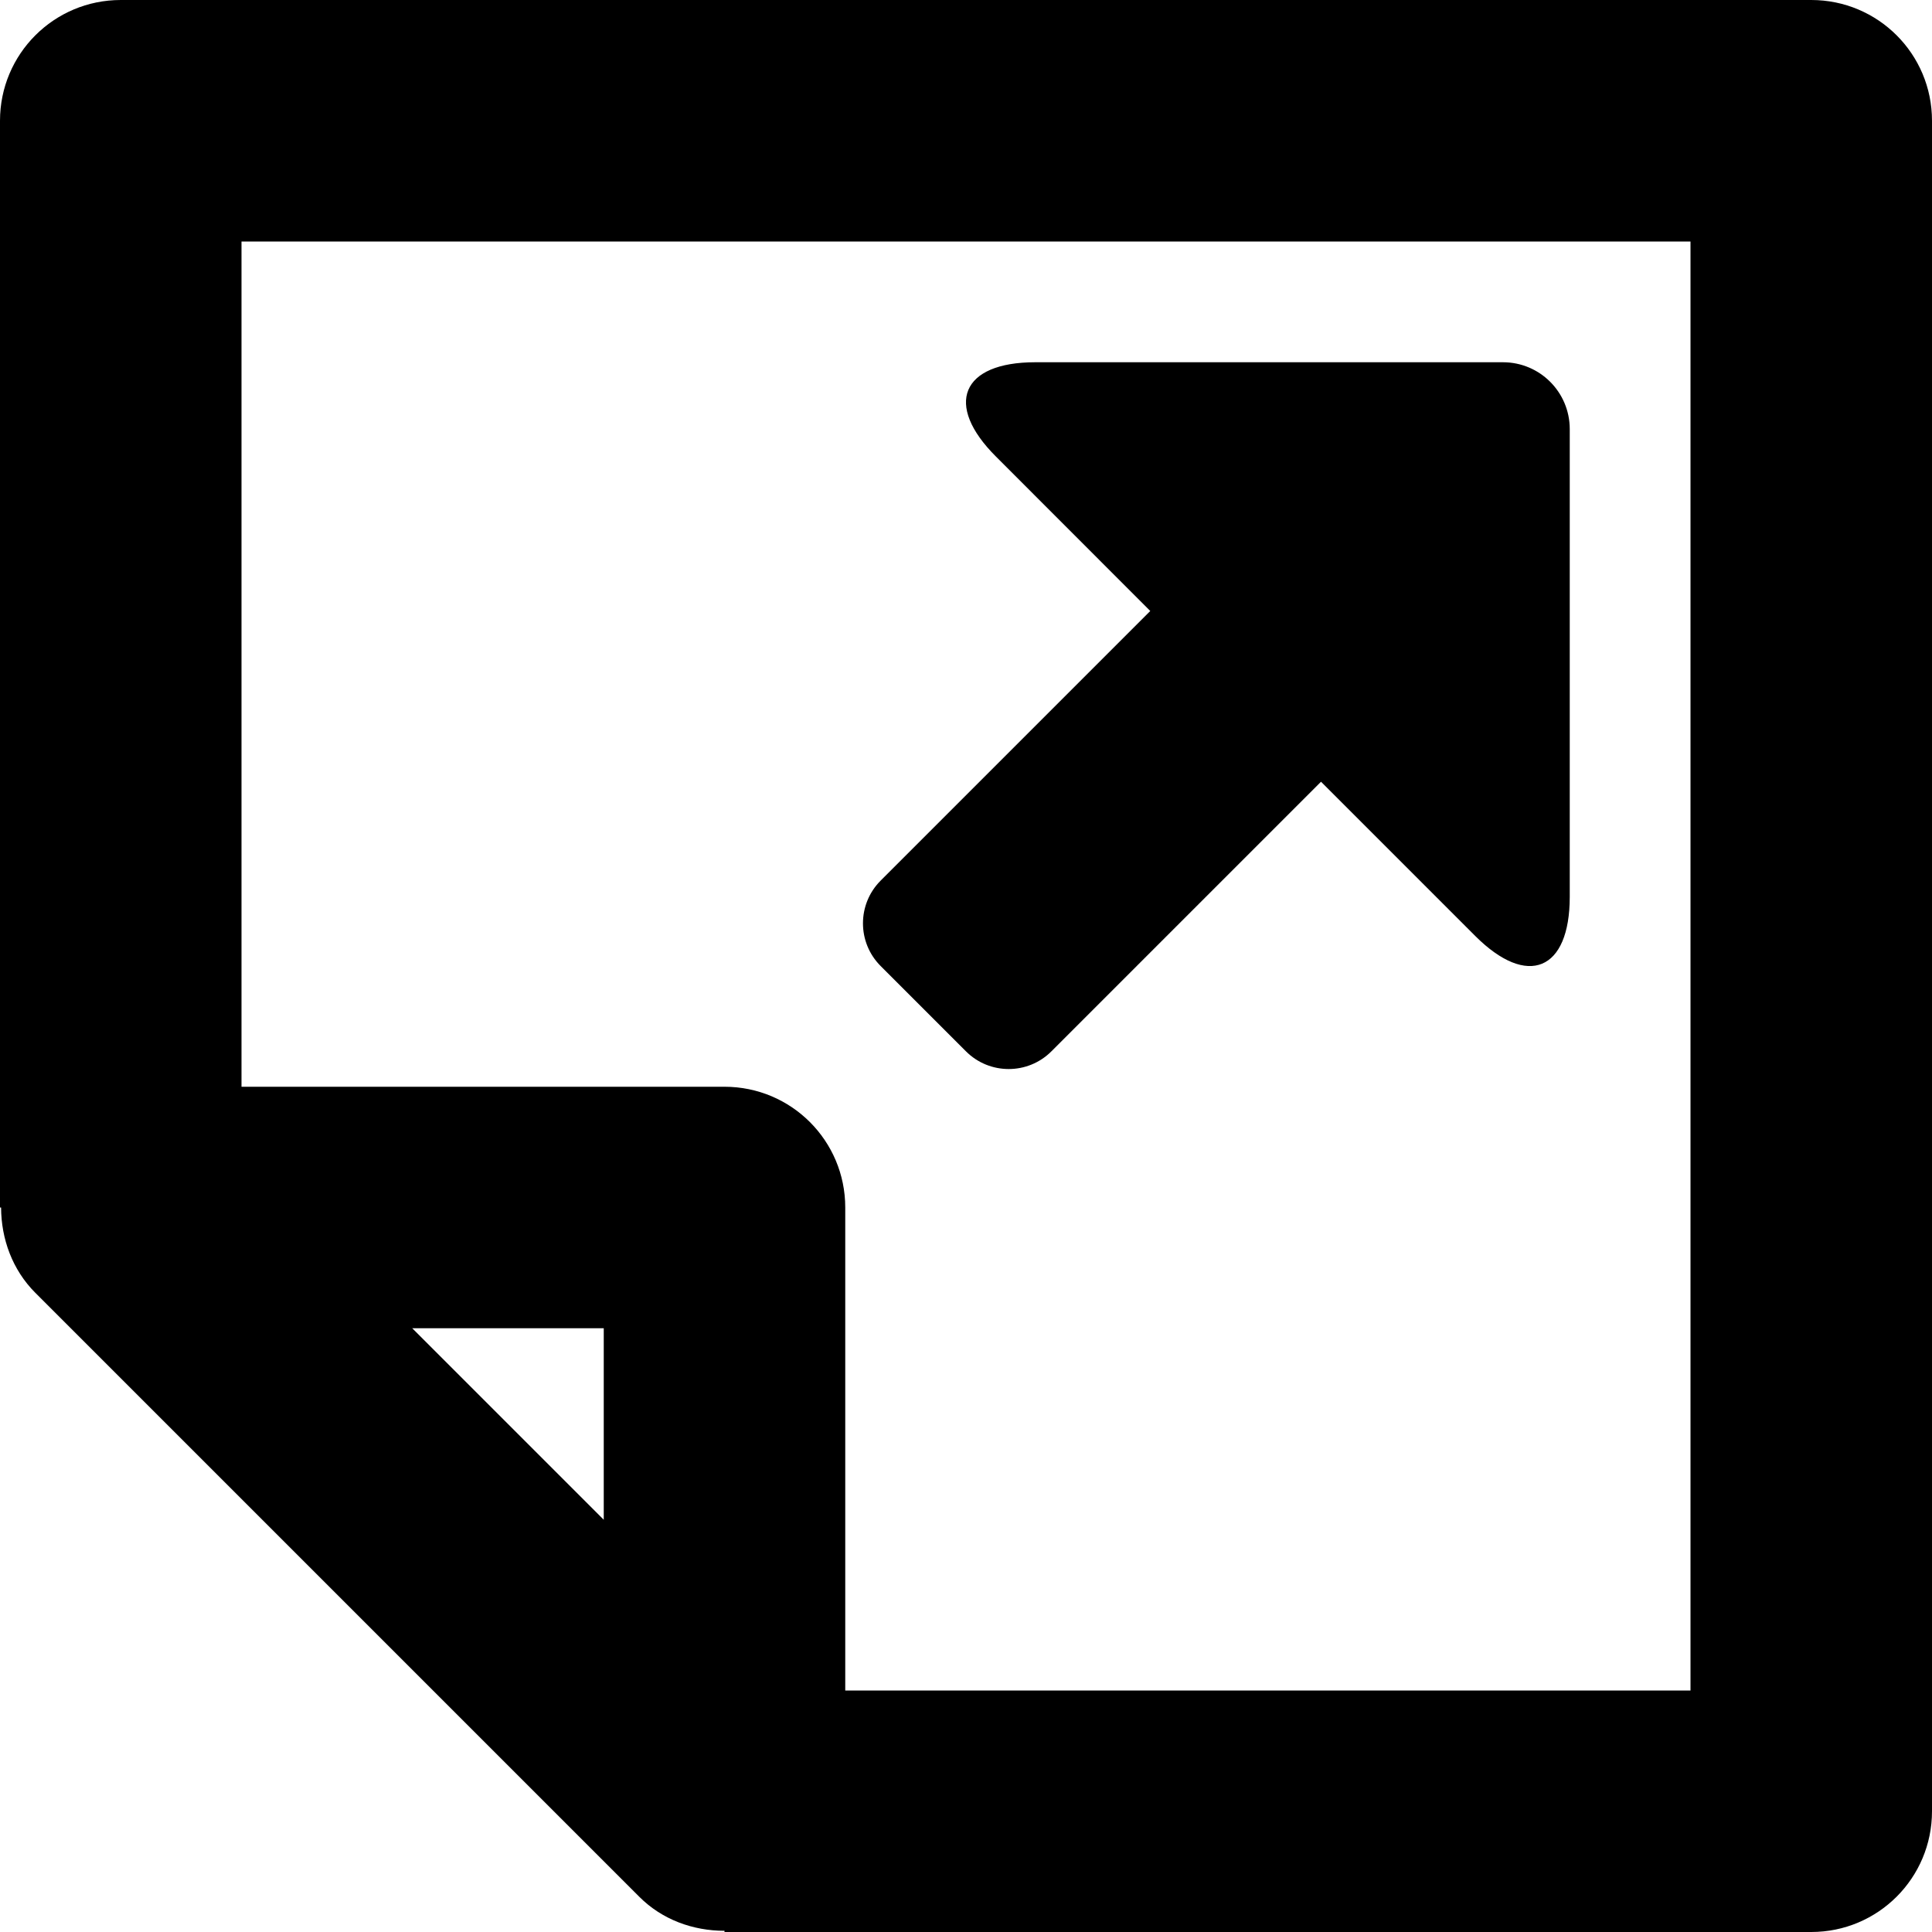 <?xml version="1.0" encoding="iso-8859-1"?>
<!-- Generator: Adobe Illustrator 16.0.0, SVG Export Plug-In . SVG Version: 6.00 Build 0)  -->
<!DOCTYPE svg PUBLIC "-//W3C//DTD SVG 1.1//EN" "http://www.w3.org/Graphics/SVG/1.1/DTD/svg11.dtd">
<svg version="1.1" id="Layer_1" xmlns="http://www.w3.org/2000/svg" xmlns:xlink="http://www.w3.org/1999/xlink" x="0px" y="0px"
	 width="16px" height="16px" viewBox="0 0 16 16" style="enable-background:new 0 0 16 16;" xml:space="preserve">
<g id="Turn_Page_Up_1">
	<path d="M0.009,10c0.001,0.26,0.093,0.516,0.284,0.707l5,5C5.483,15.898,5.739,15.99,6,15.99V16h1h1h7c0.553,0,1-0.447,1-1V1
		c0-0.553-0.447-1-1-1H1C0.447,0,0,0.447,0,1v7v1v1H0.009z M5,12.586L3.414,11H5V12.586z M2,2h12v12H7v-4c0-0.553-0.447-1-1-1H2V2z"
		/>
	<path d="M12.447,3H8.573C7.962,3,7.816,3.351,8.249,3.782L9.526,5.06L7.293,7.293C7.098,7.488,7.098,7.805,7.293,8L8,8.707
		c0.195,0.195,0.512,0.195,0.707,0l2.233-2.233l1.277,1.277C12.65,8.184,13,8.039,13,7.427V3.554C13,3.247,12.752,3,12.447,3z"/>
</g>
<g>
</g>
<g>
</g>
<g>
</g>
<g>
</g>
<g>
</g>
<g>
</g>
<g>
</g>
<g>
</g>
<g>
</g>
<g>
</g>
<g>
</g>
<g>
</g>
<g>
</g>
<g>
</g>
<g>
</g>
</svg>
